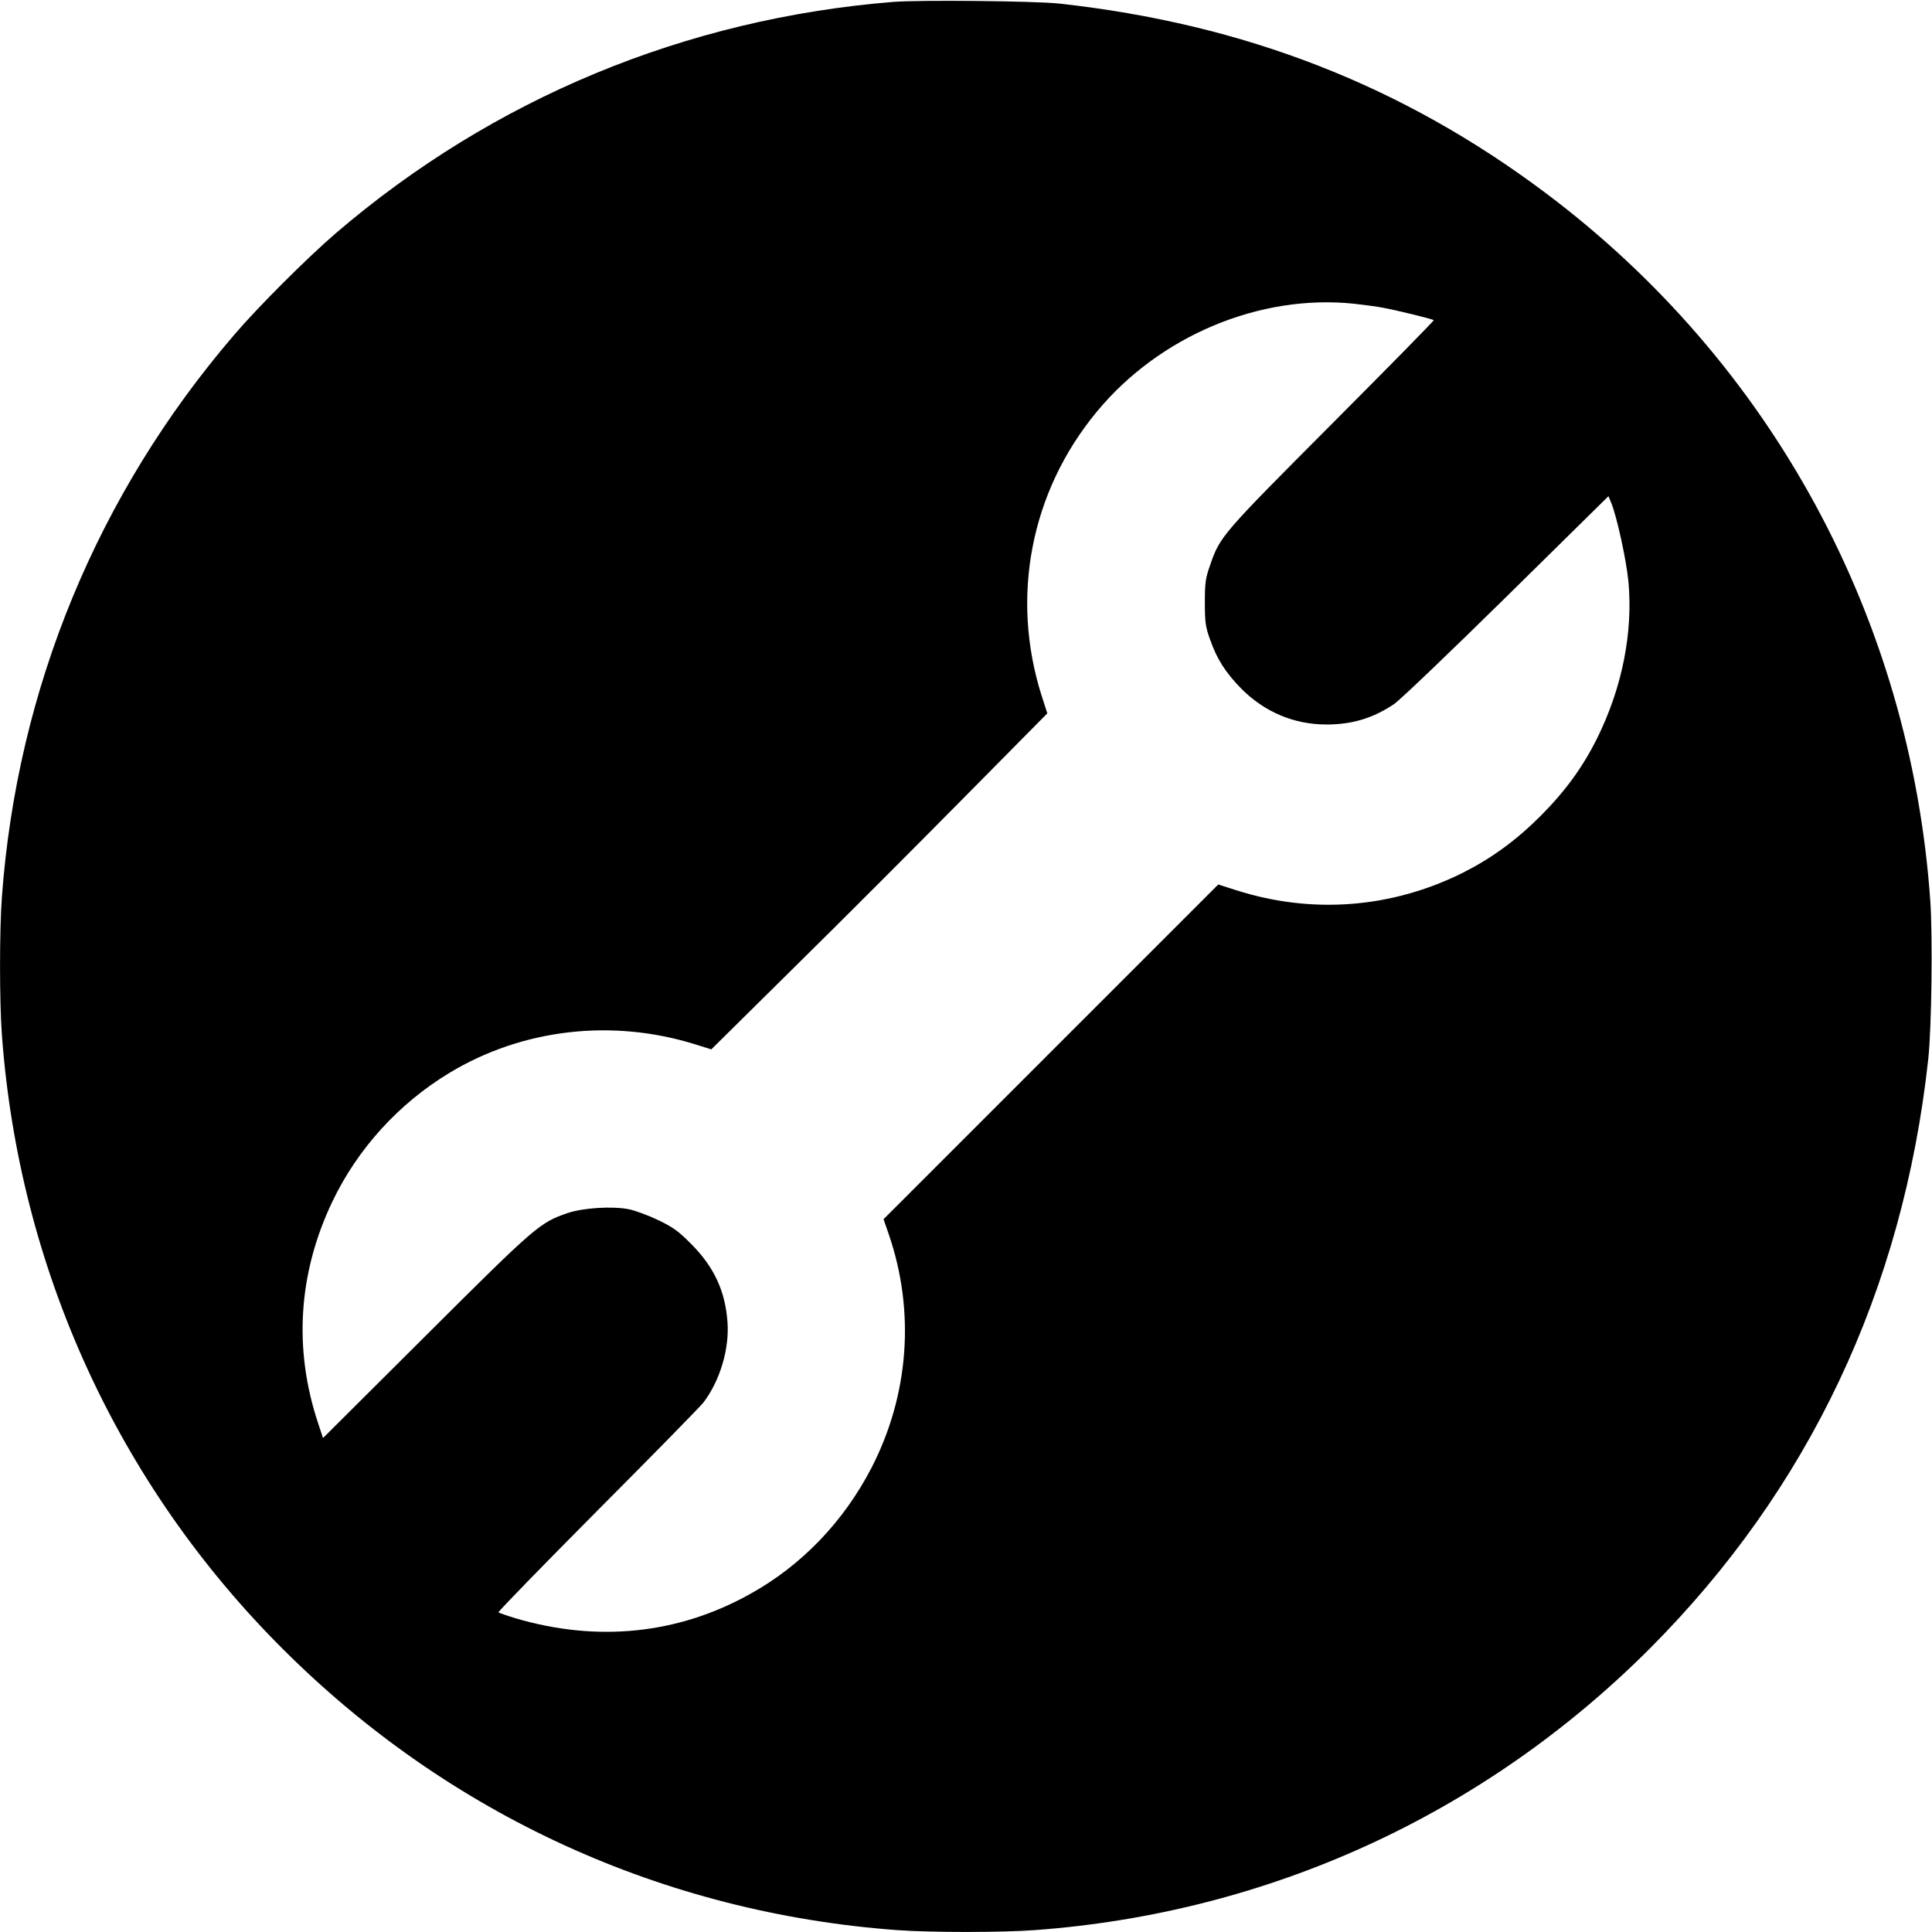 <?xml version="1.0" standalone="no"?>
<!DOCTYPE svg PUBLIC "-//W3C//DTD SVG 20010904//EN"
 "http://www.w3.org/TR/2001/REC-SVG-20010904/DTD/svg10.dtd">
<svg version="1.0" xmlns="http://www.w3.org/2000/svg"
 width="1024pt" height="1024pt" viewBox="0 0 1024 1024"
 preserveAspectRatio="xMidYMid meet">
<g transform="translate(0,1024) scale(0.1,-0.1)"
fill="#000000" stroke="none">
<path d="M4735 10230 c-1102 -89 -2122 -512 -2955 -1226 -150 -129 -410 -388
-539 -539 -724 -843 -1150 -1875 -1231 -2980 -13 -180 -13 -550 0 -730 91
-1237 614 -2382 1489 -3255 880 -879 2017 -1399 3256 -1490 179 -13 550 -13
730 0 1238 91 2378 612 3256 1489 846 847 1345 1901 1479 3126 18 163 24 649
11 840 -105 1497 -841 2852 -2036 3750 -760 571 -1598 898 -2580 1006 -130 14
-738 20 -880 9z m2443 -1600 c53 -6 122 -15 152 -21 70 -13 264 -60 269 -66 3
-2 -241 -250 -541 -551 -582 -584 -592 -595 -644 -747 -25 -70 -28 -94 -28
-200 0 -103 4 -130 27 -193 37 -106 82 -176 167 -263 123 -123 279 -189 450
-189 136 0 246 33 357 107 31 20 299 277 597 570 l541 533 14 -33 c30 -72 80
-300 92 -419 25 -272 -34 -566 -167 -833 -75 -151 -169 -280 -299 -410 -129
-129 -258 -223 -410 -300 -378 -189 -801 -222 -1204 -93 l-94 30 -887 -887
-887 -887 28 -81 c140 -408 107 -851 -92 -1237 -148 -286 -372 -519 -646 -670
-381 -212 -808 -255 -1241 -127 -46 14 -86 28 -90 31 -3 4 233 246 524 539
292 293 545 551 562 573 87 114 138 282 128 424 -11 165 -71 295 -192 416 -67
68 -96 89 -175 127 -52 25 -122 51 -157 58 -88 17 -241 7 -322 -20 -149 -51
-167 -66 -751 -648 l-547 -545 -26 79 c-131 393 -105 795 75 1173 134 281 352
521 622 684 388 234 864 288 1304 150 l83 -26 447 442 c247 243 647 644 891
891 l443 448 -30 93 c-166 522 -59 1080 290 1503 332 404 866 628 1367 575z"/>
</g>
</svg>
